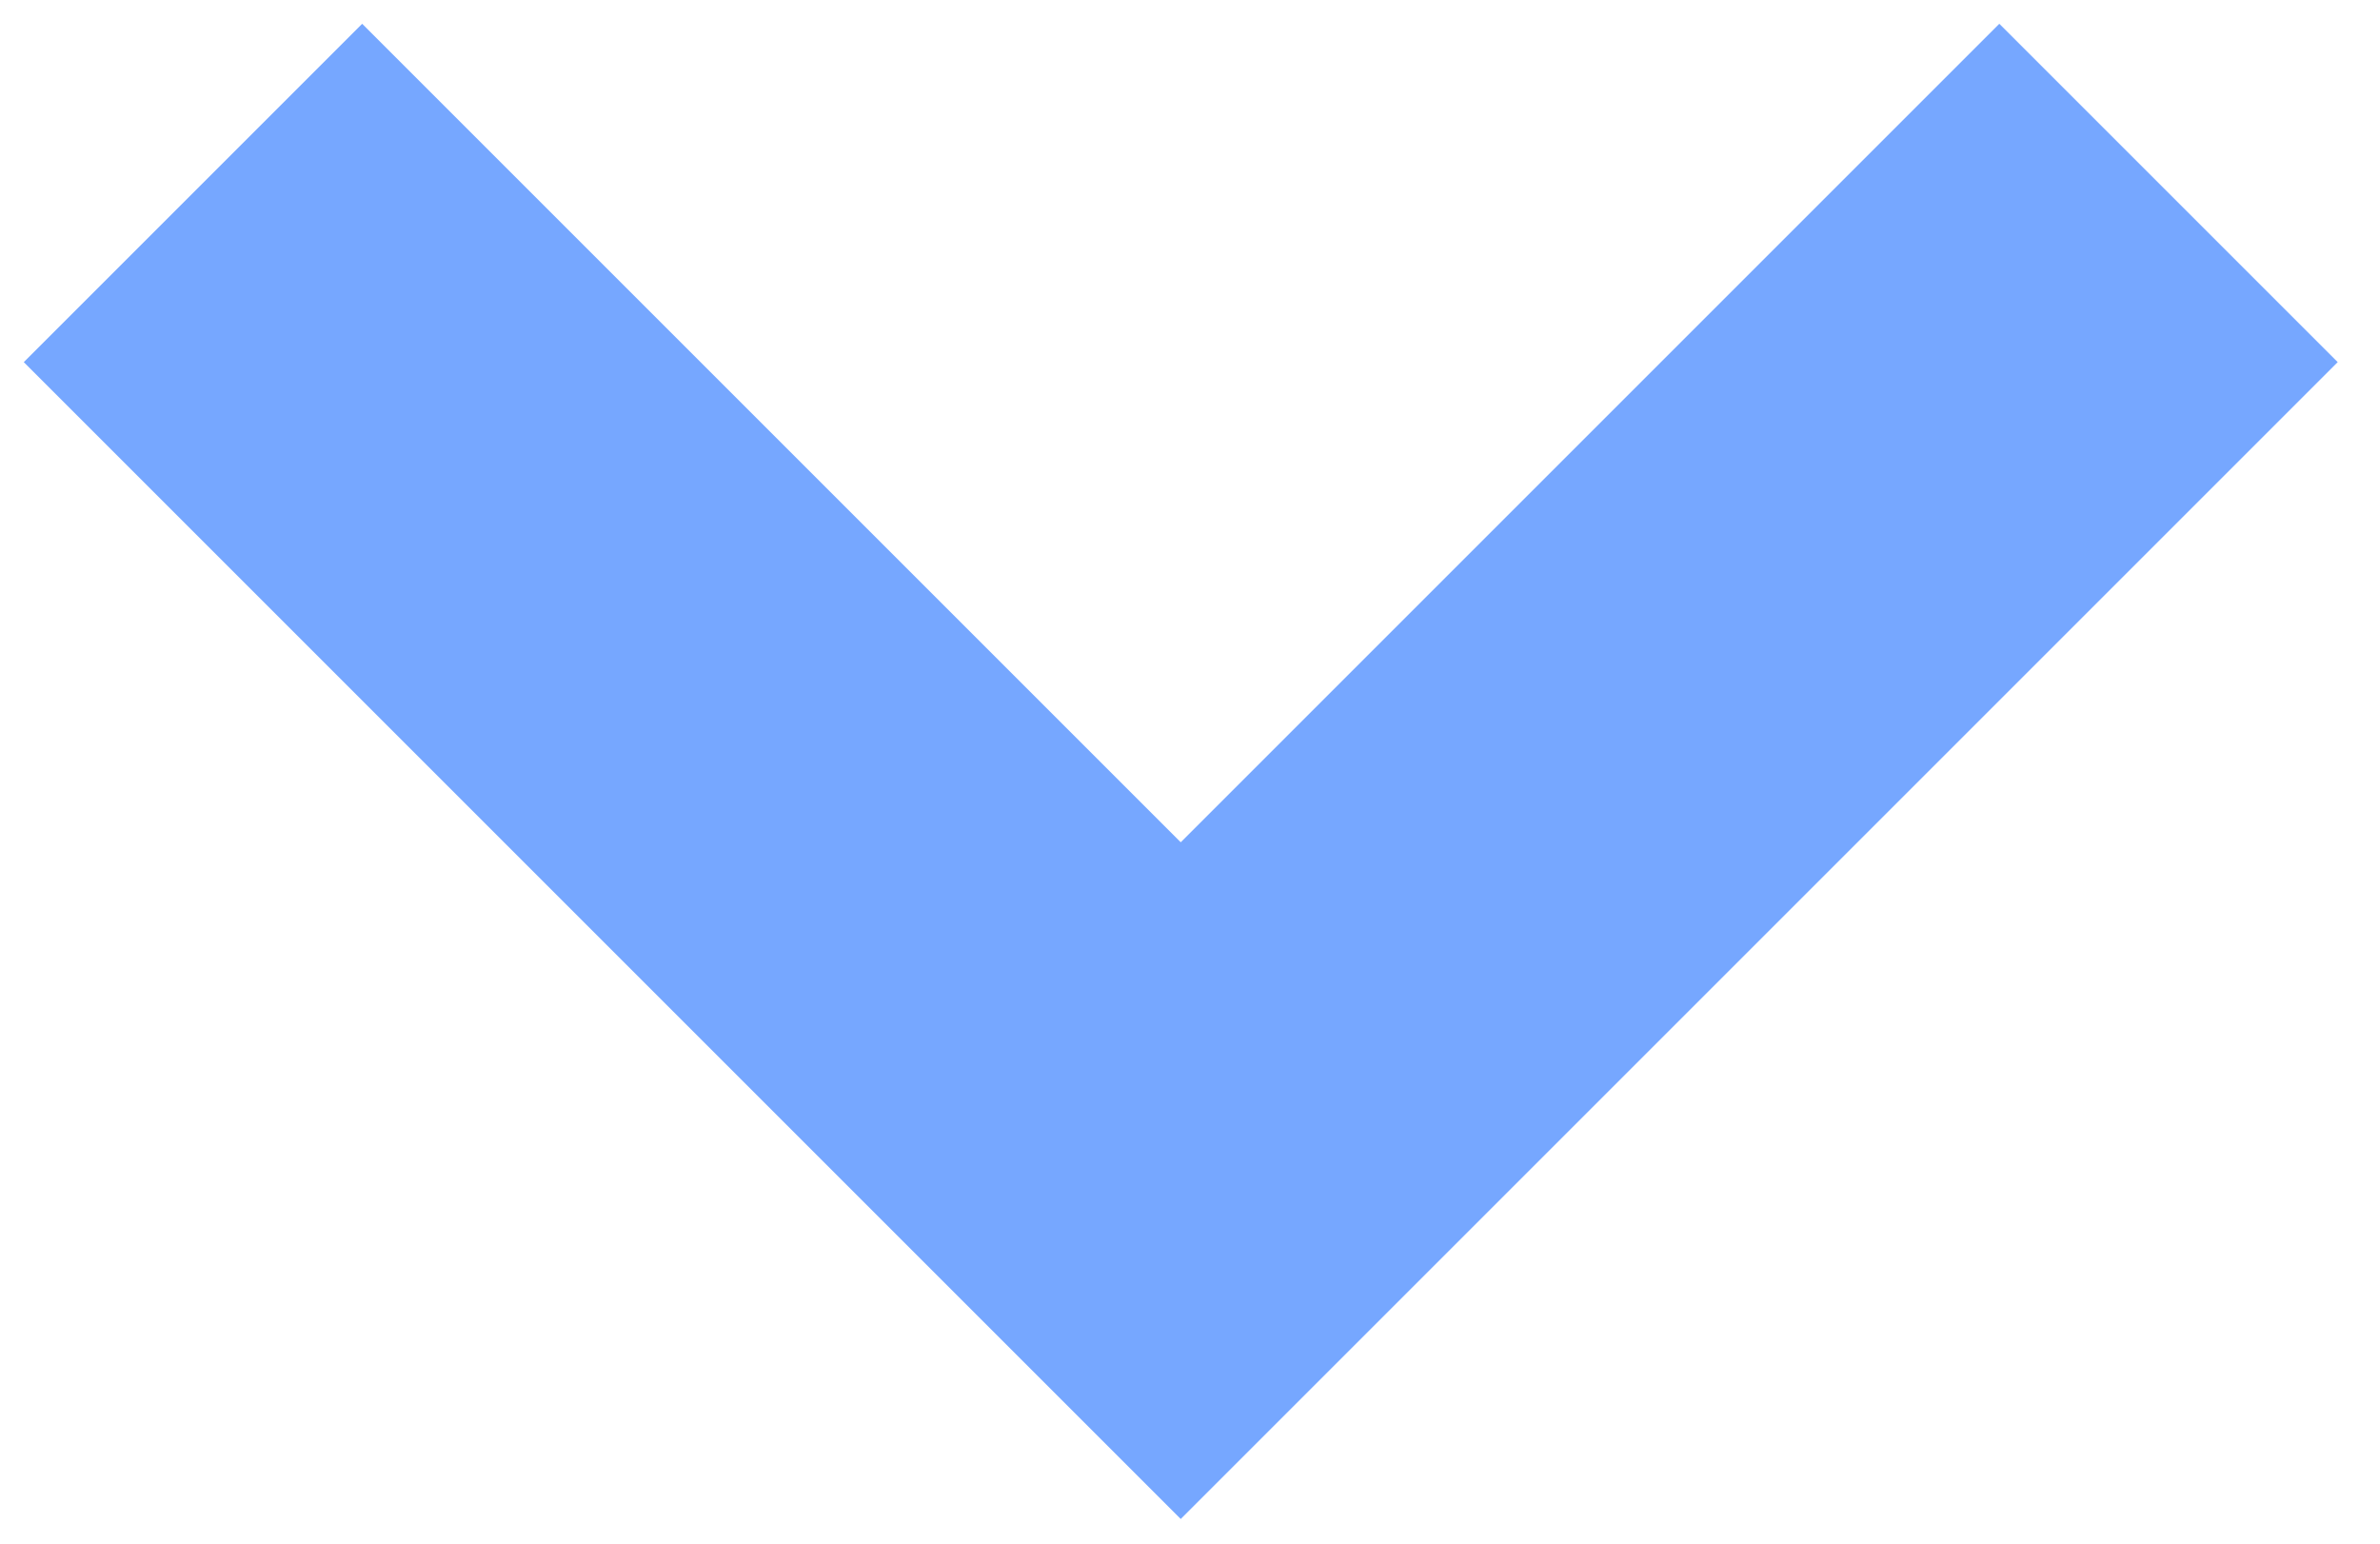 <svg preserveAspectRatio="none" width="100%" height="100%" overflow="visible" style="display: block;" viewBox="0 0 37 24" fill="none" xmlns="http://www.w3.org/2000/svg">
<path id="Shape" d="M3 3L18.356 18.356L33.712 3" stroke="#76A7FF" stroke-width="7.44" stroke-miterlimit="10"/>
</svg>
